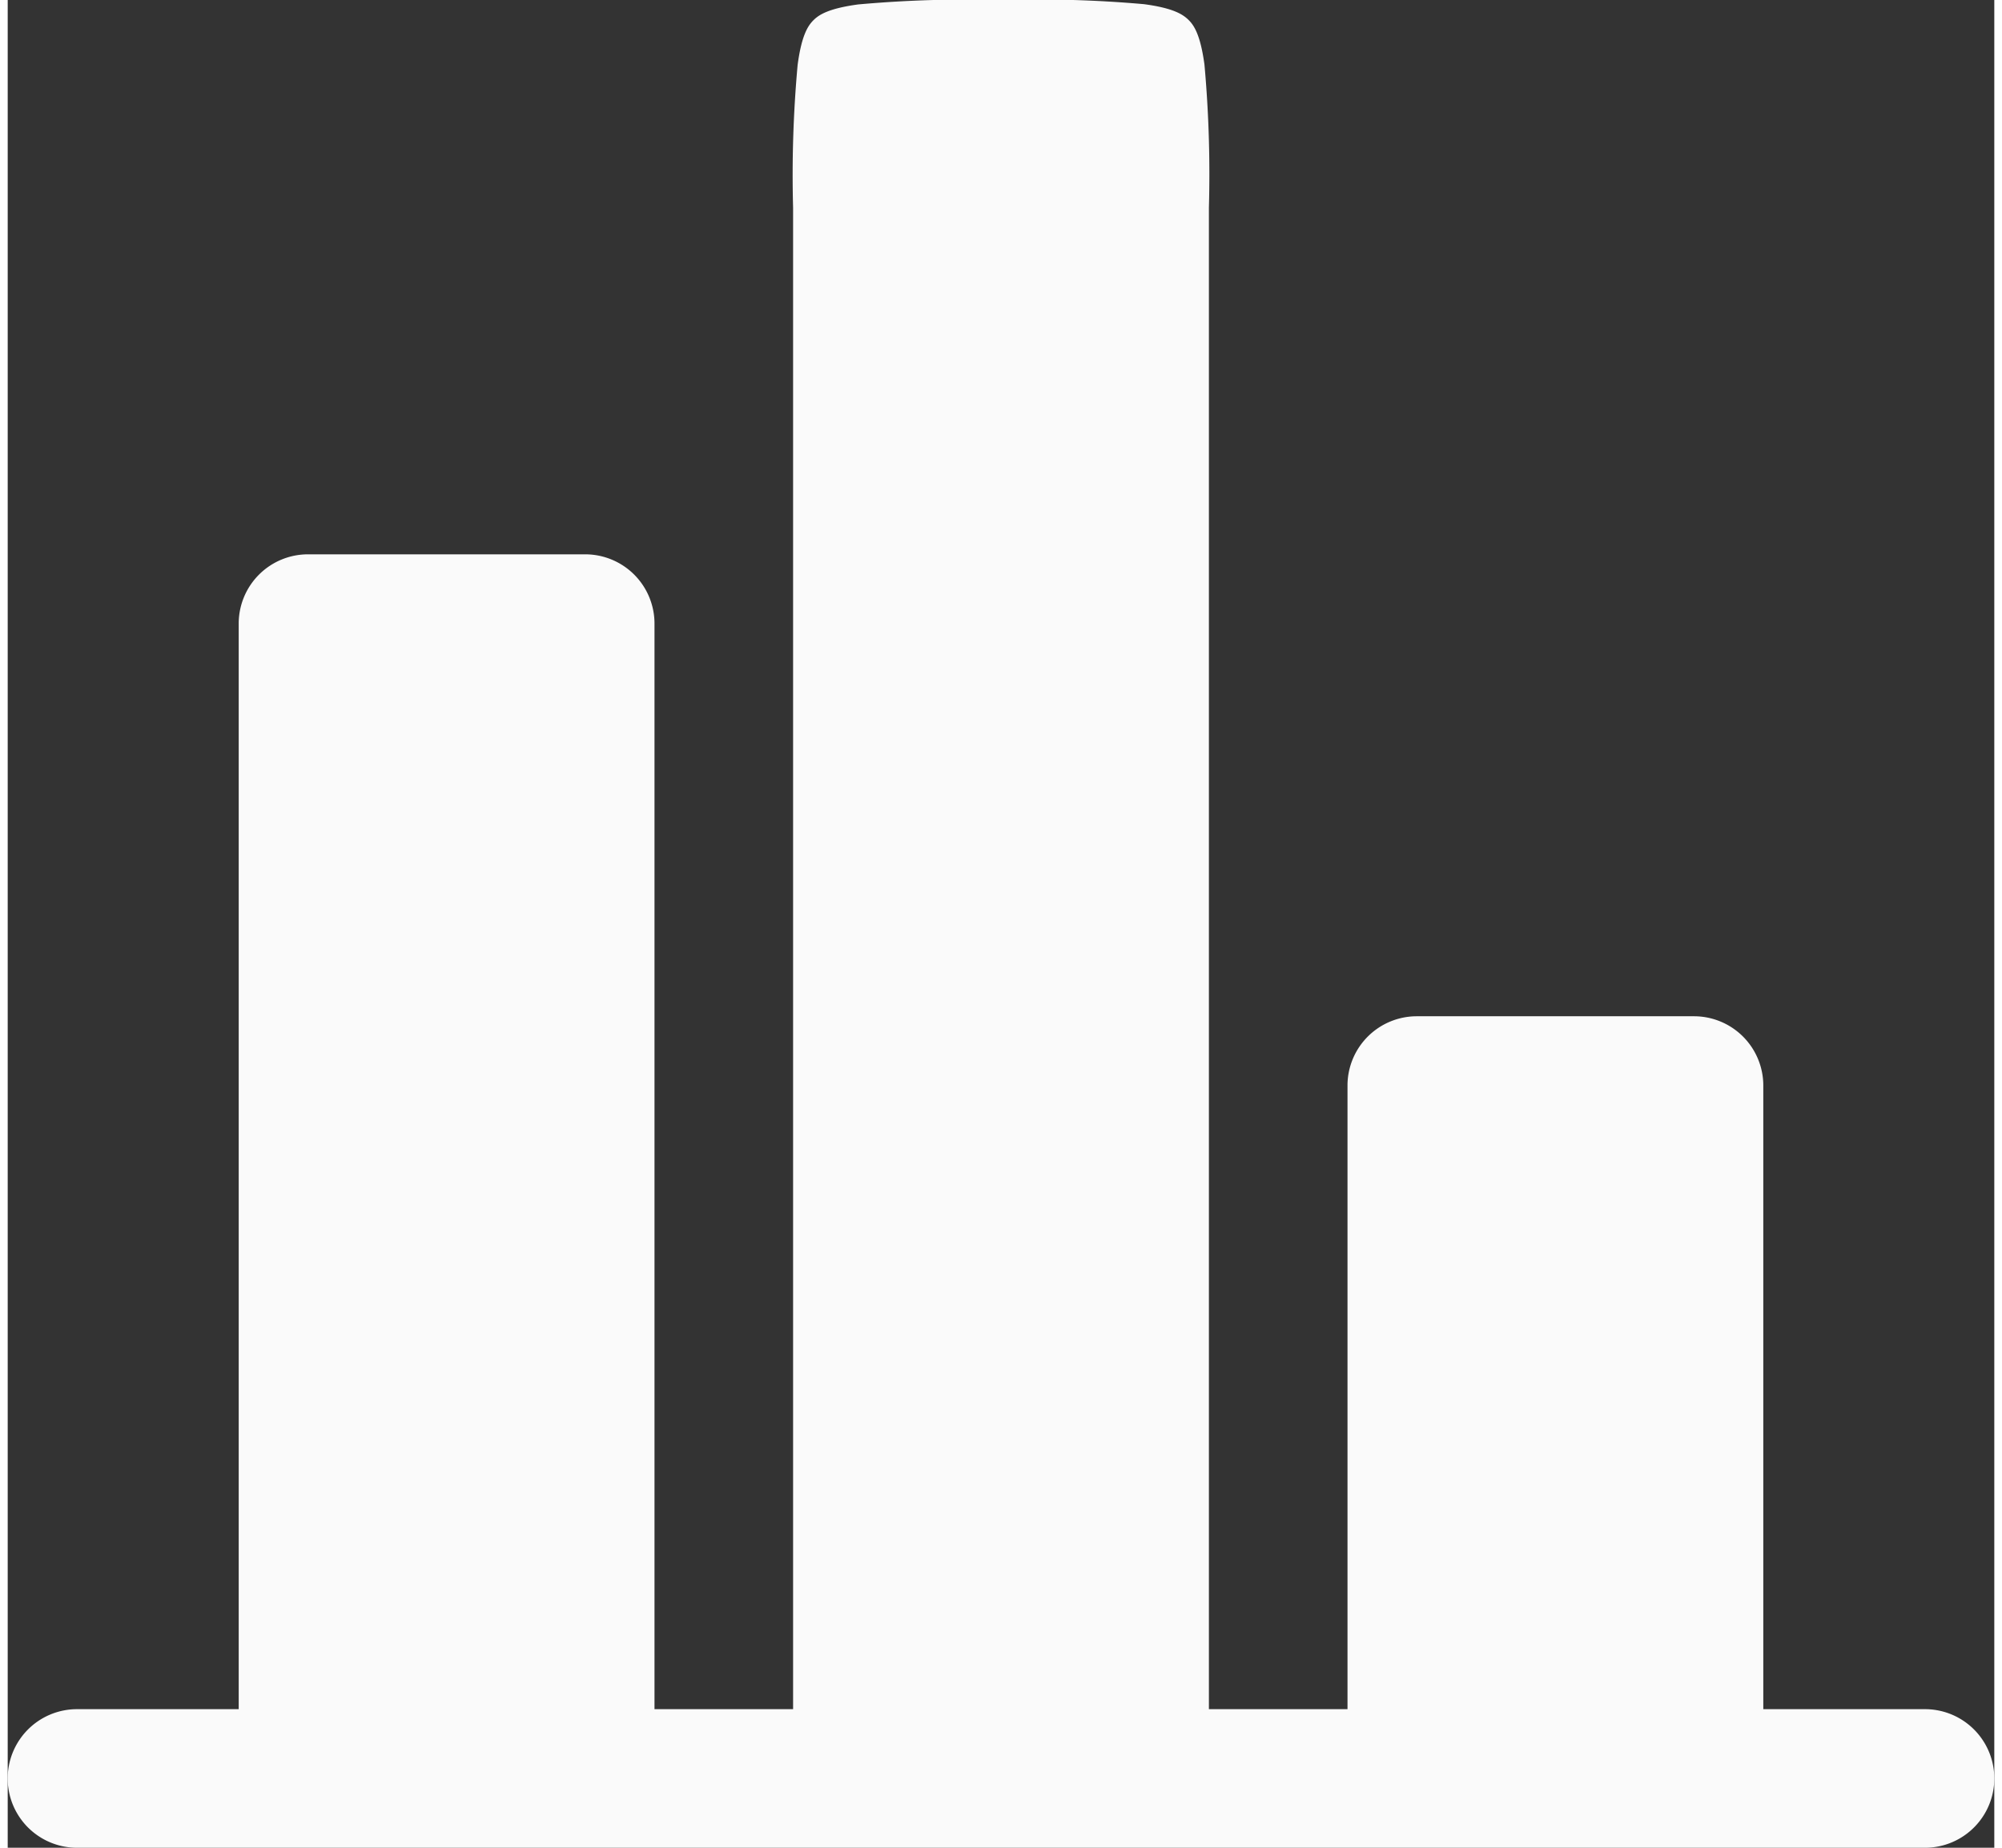 <svg xmlns="http://www.w3.org/2000/svg" width="19.5" height="18" viewBox="0 0 21.5 20">
  <rect x="0" y="0" width="21.5" height="20" fill="#333333" stroke="none"/>
  <path id="chart" d="M20,13.75a.75.75,0,0,0-.75-.75h-3a.75.75,0,0,0-.75.75V20.5H14V4.25A13.189,13.189,0,0,0,13.952,2.7c-.044-.325-.114-.427-.172-.484s-.159-.128-.484-.171A13.179,13.179,0,0,0,11.75,2a13.179,13.179,0,0,0-1.546.048c-.325.044-.427.114-.484.171s-.128.159-.171.484A13.178,13.178,0,0,0,9.5,4.25V20.5H8V8.75A.75.75,0,0,0,7.25,8h-3a.75.75,0,0,0-.75.75V20.5H1.75a.75.75,0,0,0,0,1.5h20a.75.75,0,0,0,0-1.5H20Z" transform="translate(-1 -2)" fill="#fafafa"/>
</svg>
